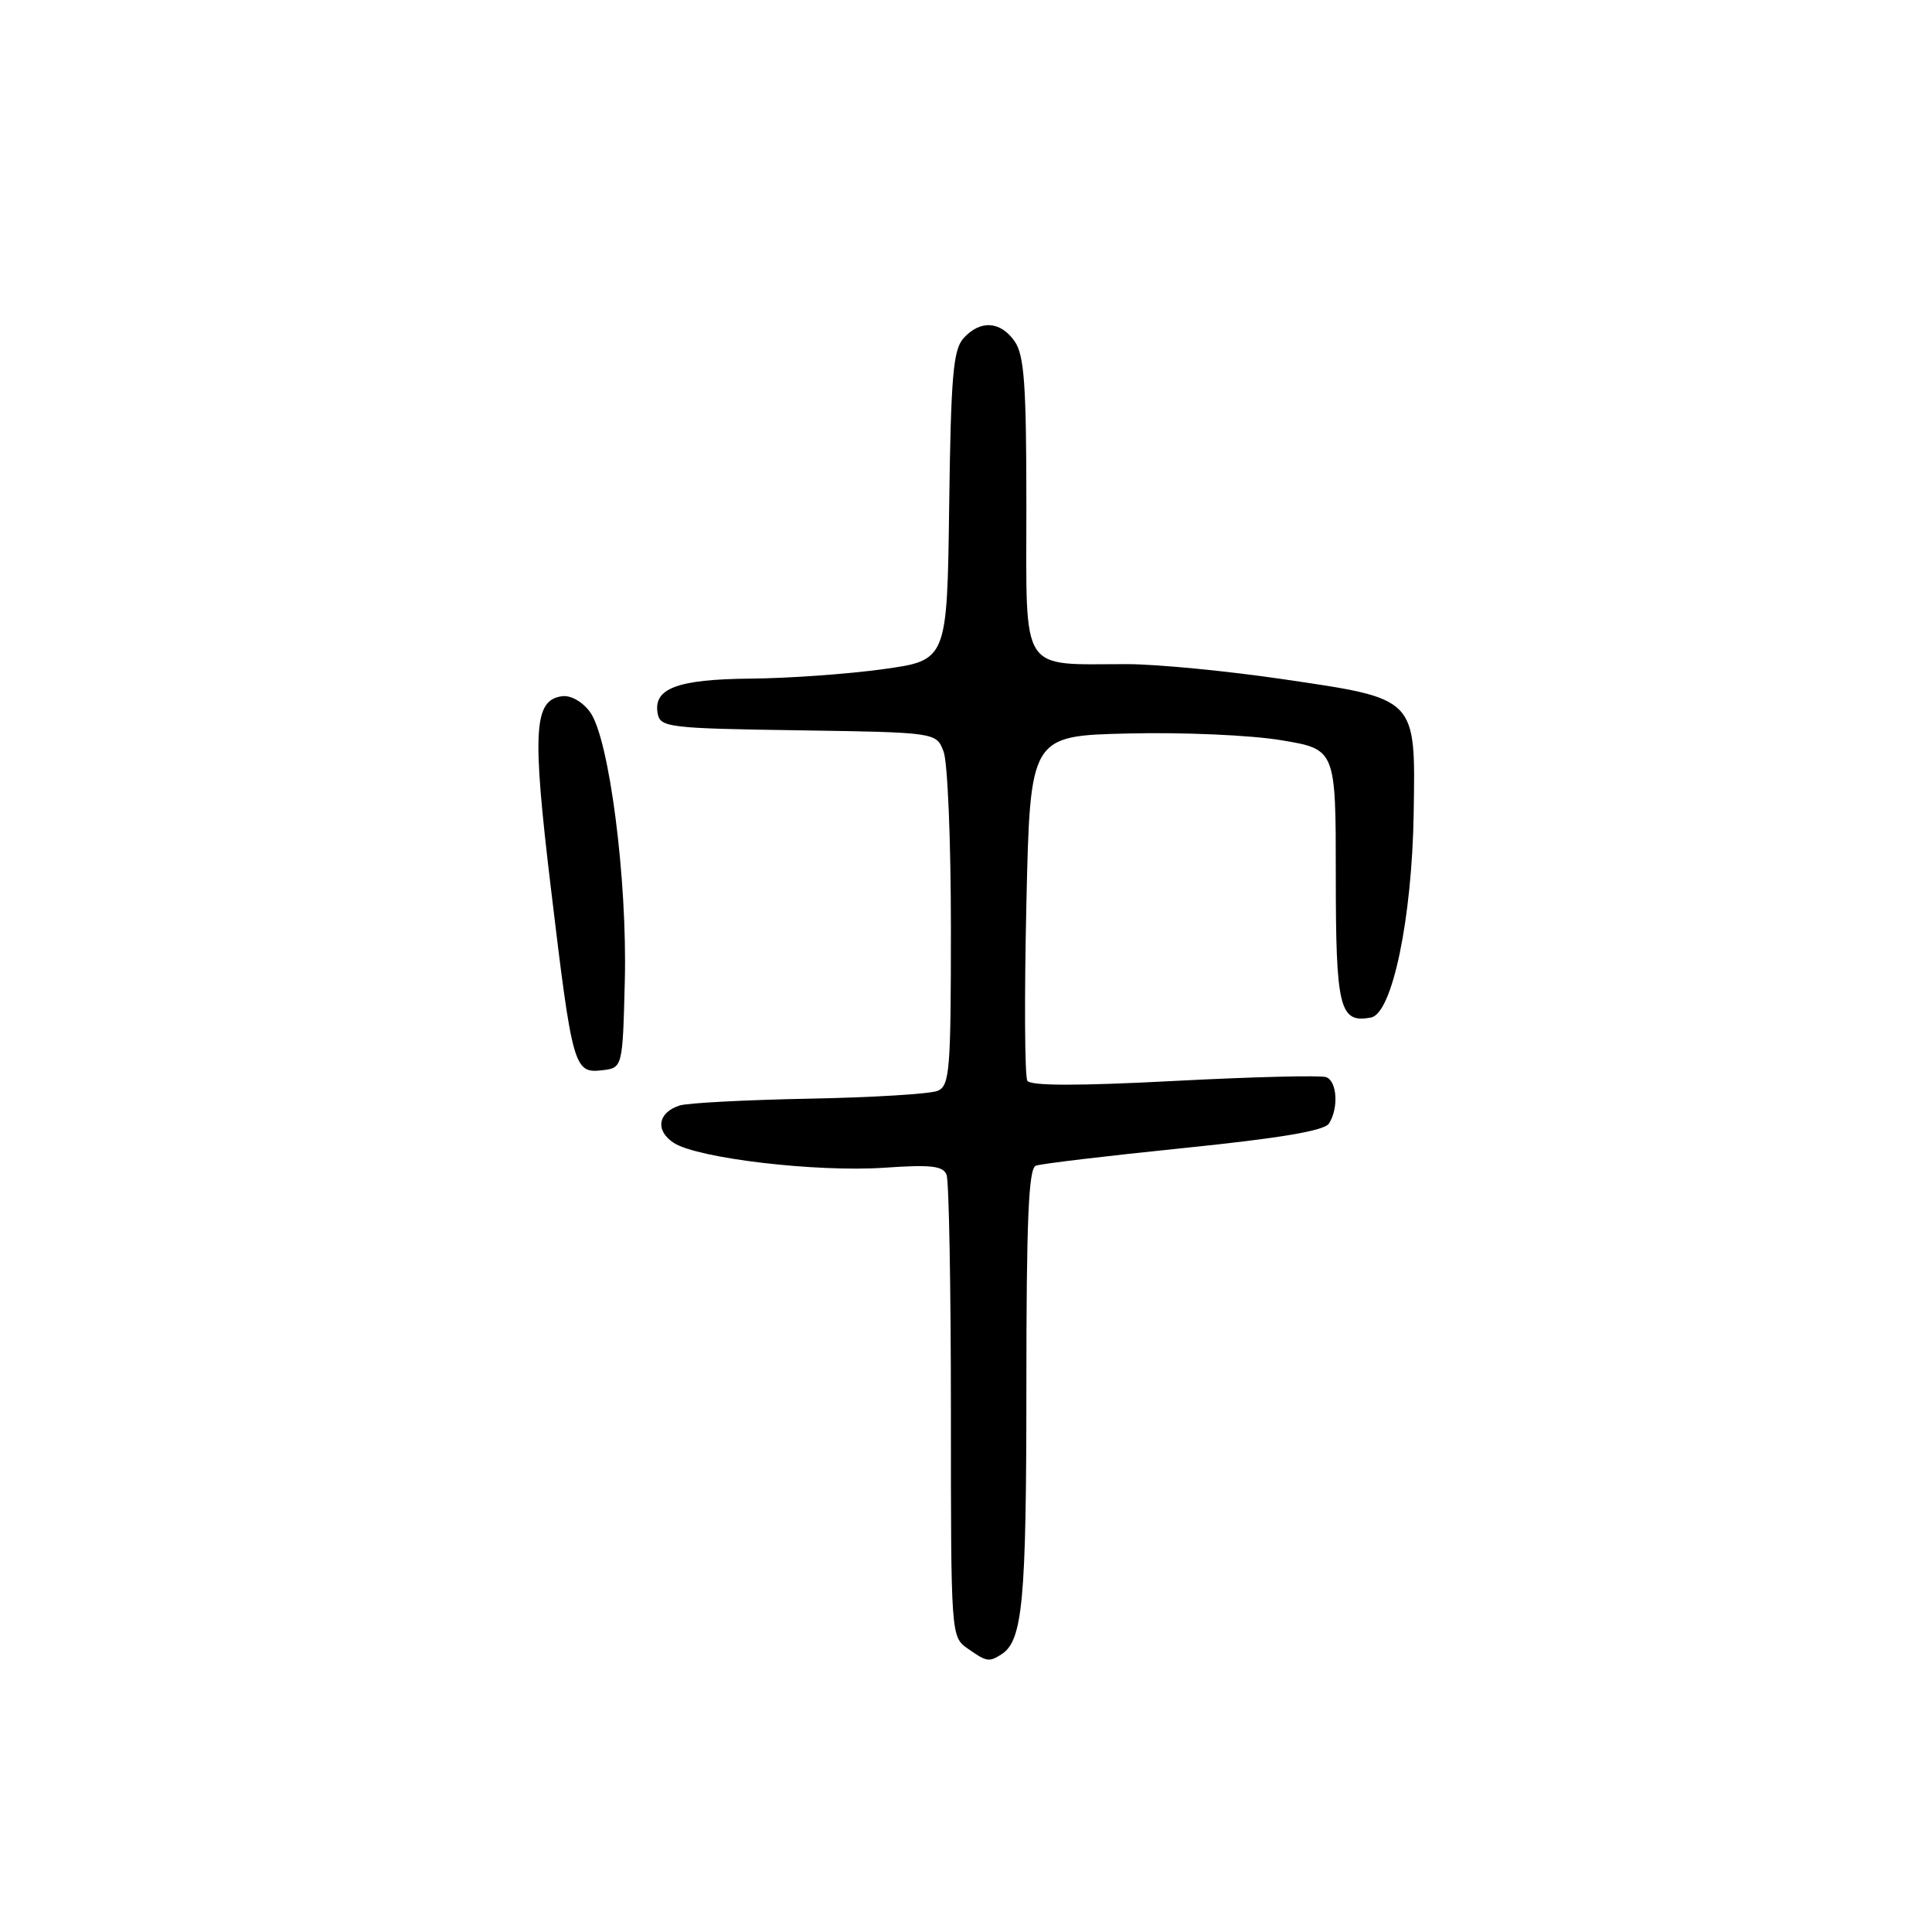 <?xml version="1.0" encoding="UTF-8" standalone="no"?>
<!DOCTYPE svg PUBLIC "-//W3C//DTD SVG 1.1//EN" "http://www.w3.org/Graphics/SVG/1.1/DTD/svg11.dtd" >
<svg xmlns="http://www.w3.org/2000/svg" xmlns:xlink="http://www.w3.org/1999/xlink" version="1.1" viewBox="0 0 256 256">
 <g >
 <path fill="currentColor"
d=" M 132.69 219.21 C 135.51 217.42 136.00 212.21 136.00 183.90 C 136.00 161.65 136.29 154.83 137.25 154.46 C 137.94 154.20 146.76 153.15 156.87 152.12 C 169.67 150.81 175.49 149.83 176.10 148.87 C 177.39 146.83 177.18 143.28 175.73 142.73 C 175.03 142.46 165.98 142.69 155.61 143.23 C 142.92 143.90 136.55 143.89 136.13 143.21 C 135.78 142.65 135.72 132.14 136.00 119.85 C 136.50 97.50 136.50 97.50 149.50 97.19 C 156.65 97.01 165.76 97.41 169.75 98.08 C 177.00 99.28 177.00 99.28 177.00 116.02 C 177.00 133.64 177.49 135.63 181.68 134.82 C 184.48 134.28 187.10 121.72 187.32 107.78 C 187.56 92.33 187.85 92.62 169.96 89.99 C 162.56 88.90 153.29 88.01 149.37 88.00 C 135.00 88.00 136.00 89.56 136.00 67.10 C 136.00 50.93 135.72 47.05 134.44 45.22 C 132.56 42.53 129.88 42.37 127.68 44.81 C 126.30 46.33 126.00 49.80 125.77 67.06 C 125.50 87.50 125.50 87.50 117.00 88.67 C 112.33 89.32 104.42 89.88 99.44 89.92 C 89.72 90.01 86.51 91.22 87.15 94.57 C 87.50 96.38 88.64 96.52 105.80 96.77 C 124.07 97.05 124.07 97.05 125.03 99.59 C 125.57 100.99 126.00 111.50 126.00 122.96 C 126.00 141.84 125.84 143.86 124.25 144.54 C 123.29 144.95 115.63 145.42 107.23 145.58 C 98.83 145.74 91.11 146.15 90.07 146.48 C 87.17 147.40 86.78 149.81 89.28 151.44 C 92.45 153.49 108.14 155.34 117.17 154.73 C 123.39 154.30 124.97 154.48 125.43 155.68 C 125.74 156.50 126.00 170.60 126.00 187.03 C 126.00 216.75 126.01 216.89 128.22 218.44 C 130.74 220.21 131.04 220.26 132.69 219.21 Z  M 82.79 130.00 C 83.13 116.51 80.73 97.90 78.20 94.37 C 77.22 93.01 75.66 92.11 74.52 92.25 C 70.72 92.72 70.48 96.74 73.00 117.73 C 75.84 141.44 76.06 142.24 79.75 141.82 C 82.50 141.50 82.50 141.50 82.79 130.00 Z "/>
</g>
</svg>